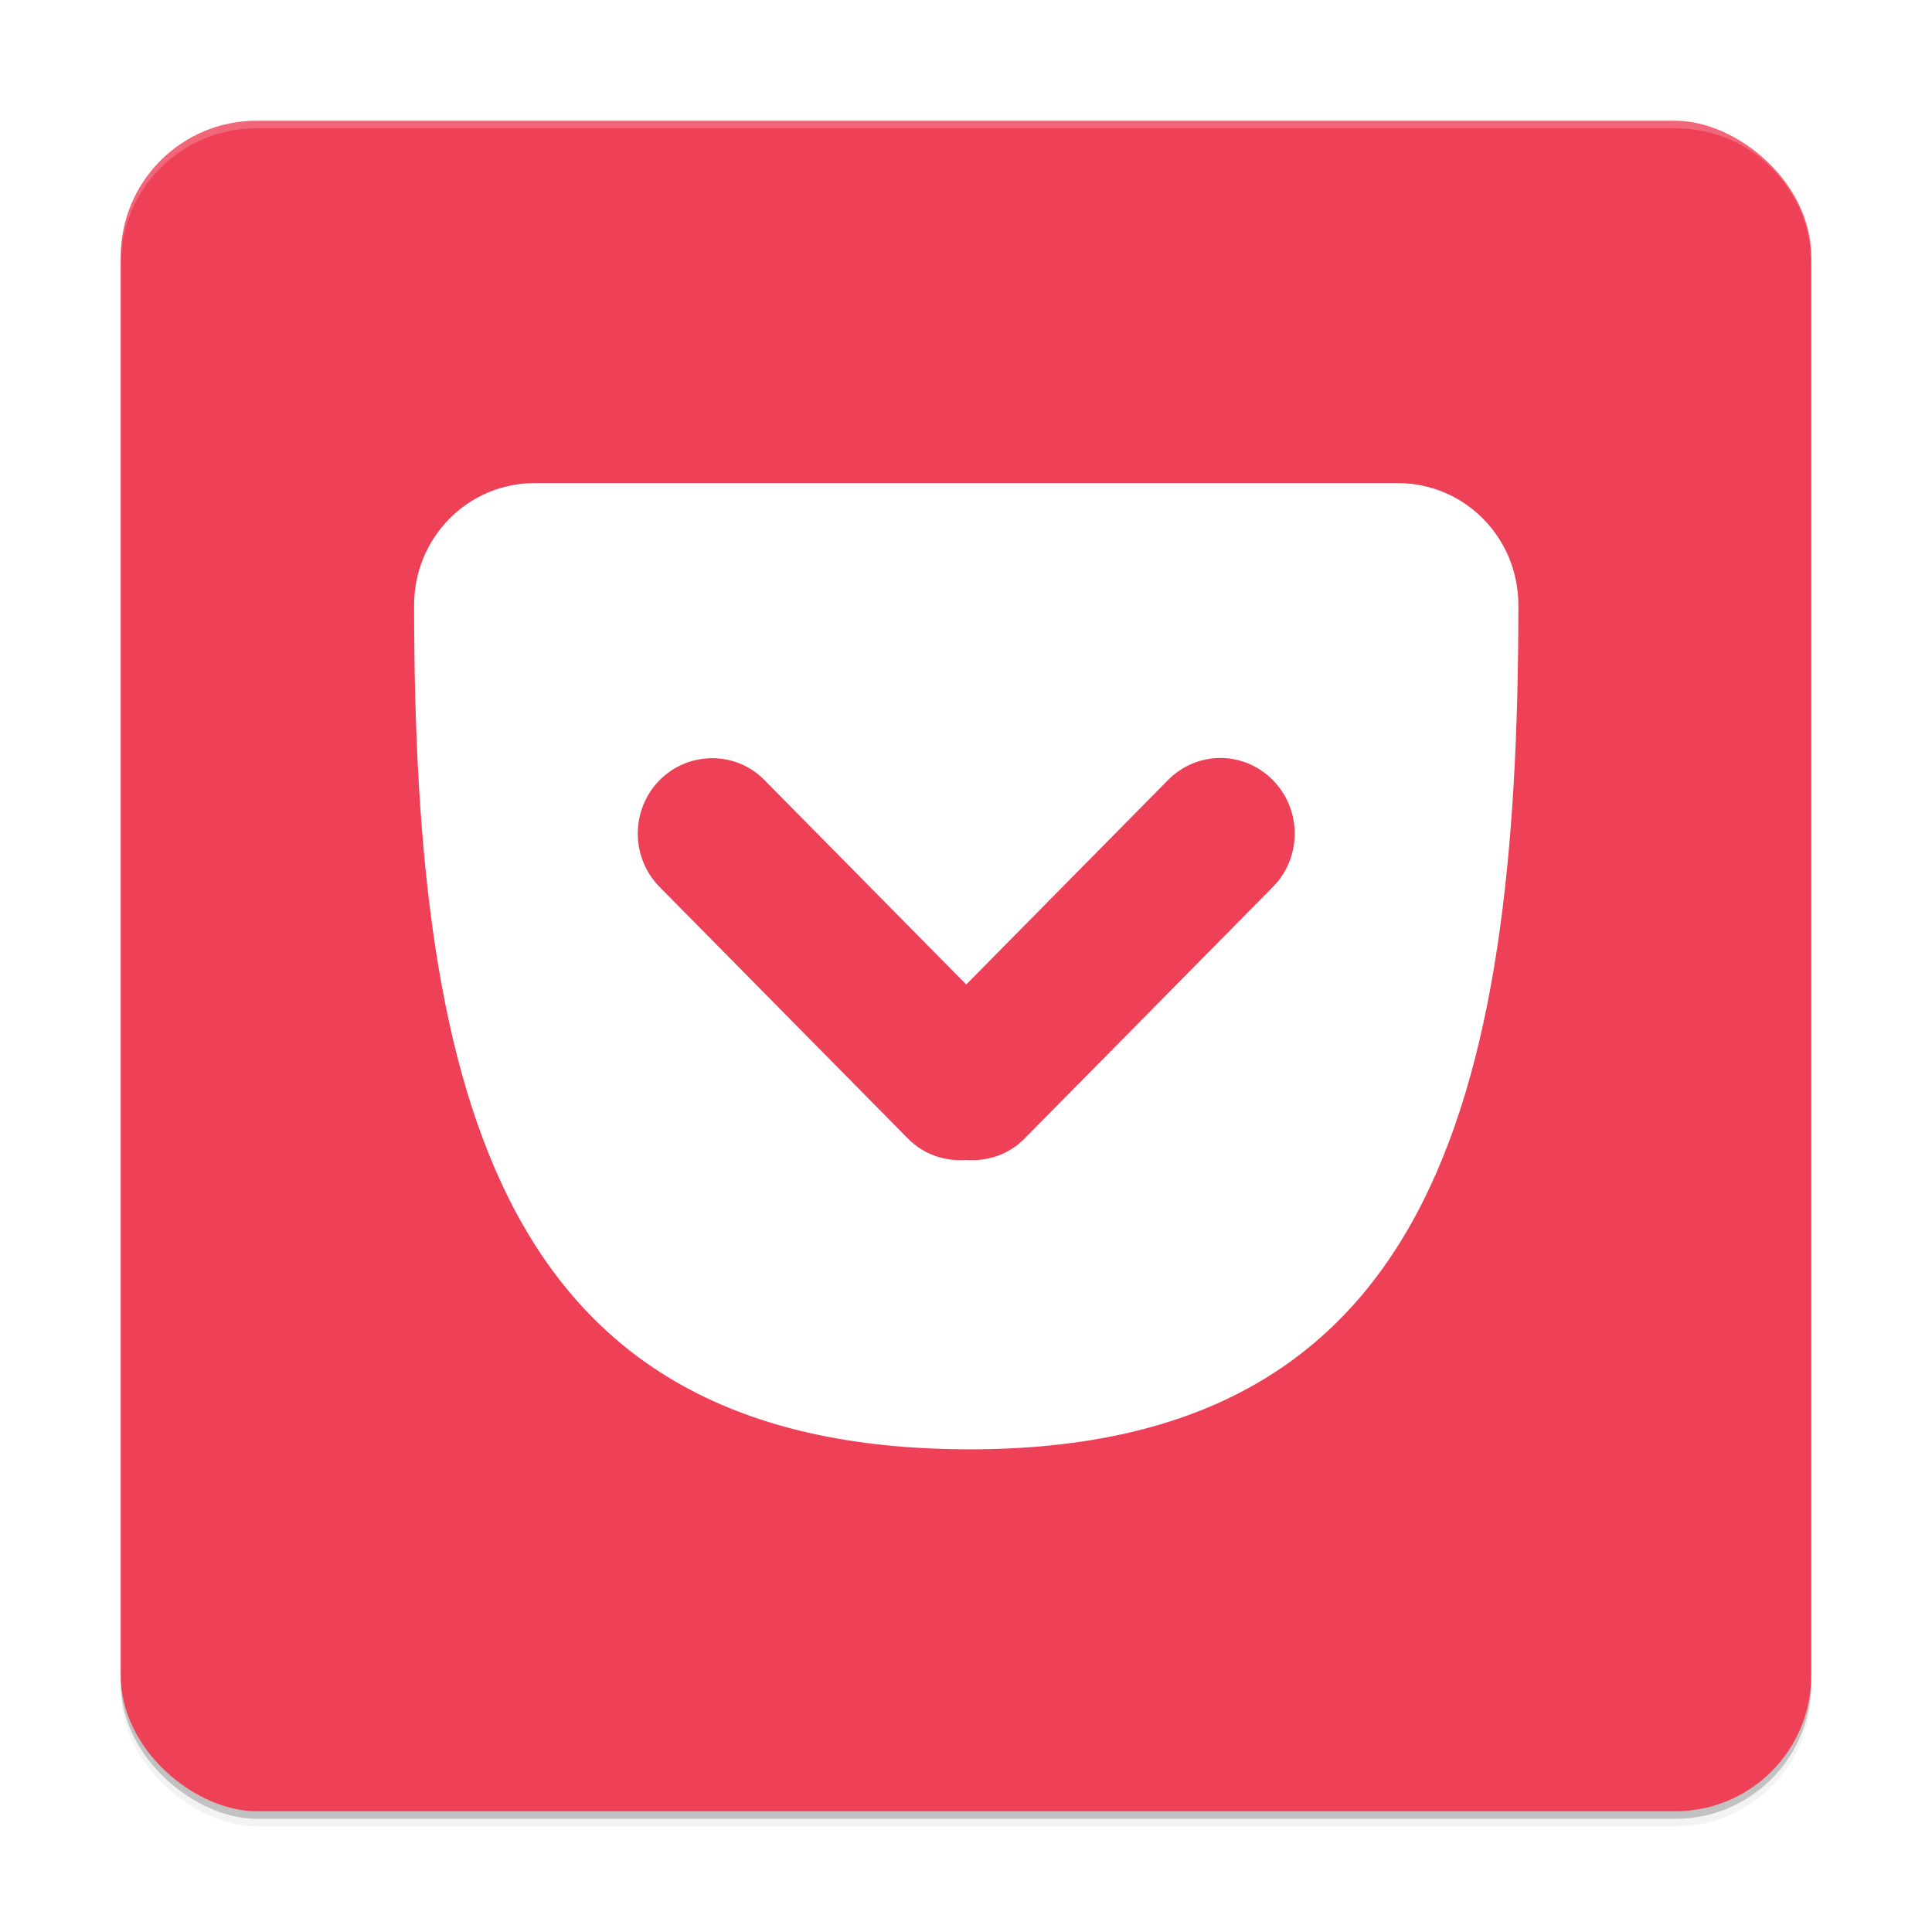 <svg width="512" height="512" enable-background="new" version="1.0" xmlns="http://www.w3.org/2000/svg" xmlns:osb="http://www.openswatchbook.org/uri/2009/osb" xmlns:xlink="http://www.w3.org/1999/xlink">
 <defs>
  <filter id="a" x="-.024" y="-.024" width="1.048" height="1.048" color-interpolation-filters="sRGB">
   <feGaussianBlur stdDeviation="4.48"/>
  </filter>
  <clipPath id="b">
   <path d="m81.455 87c-9.665 0-17.455 7.889-17.455 17.684 0 72.554 13.1 122.05 80 122.31 66.9 0.266 80-49.699 80-122.31-1e-5 -9.795-7.789-17.684-17.455-17.684zm99.372 39.823c2.745 0 5.495 1.08 7.603 3.215 4.216 4.271 4.216 11.202 0 15.474l-36 36.473c-2.315 2.346-5.415 3.312-8.43 3.081-3.015 0.231-6.115-0.736-8.43-3.081l-36-36.473c-4.216-4.271-4.216-11.202 0-15.474 2.108-2.136 4.886-3.182 7.636-3.182 2.751 0 5.462 1.046 7.57 3.182l29.223 29.607 29.223-29.607c2.108-2.136 4.858-3.215 7.603-3.215z" color="#000000" enable-background="accumulate" fill="url(#linearGradient4603)"/>
  </clipPath>
 </defs>
 <g transform="translate(0,212)">
  <g>
   <g transform="translate(-208,16)">
    <g>
     <rect transform="matrix(0,-1,-1,0,0,0)" x="-254" y="-688" width="448" height="448" rx="36" ry="36" opacity=".2"/>
     <rect transform="matrix(0,-1,-1,0,0,0)" x="-256" y="-688" width="448" height="448" rx="36" ry="36" filter="url(#a)" opacity=".1"/>
     <rect transform="matrix(0,-1,-1,0,0,0)" x="-256" y="-688" width="448" height="448" rx="36" ry="36" filter="url(#a)" opacity=".2"/>
    </g>
    <rect transform="matrix(0,-1,-1,0,0,0)" x="-252" y="-688" width="448" height="448" rx="36" ry="36" fill="#ee4056"/>
    <path transform="translate(0,-244)" d="m276 48c-19.944 0-36 16.056-36 36v2c0-19.944 16.056-36 36-36h376c19.944 0 36 16.056 36 36v-2c0-19.944-16.056-36-36-36z" fill="#fff" opacity=".2"/>
    <g transform="matrix(1.829 0 0 1.829 200.69 -259.09)" enable-background="new" fill="#fff">
     <path d="m81.455 87c-9.665 0-17.455 7.889-17.455 17.684 0 72.554 13.1 122.05 80 122.31 66.9 0.266 80-49.699 80-122.31-1e-5 -9.795-7.789-17.684-17.455-17.684zm99.372 39.823c2.745 0 5.495 1.08 7.603 3.215 4.216 4.271 4.216 11.202 0 15.474l-36 36.473c-2.315 2.346-5.415 3.312-8.43 3.081-3.015 0.231-6.115-0.736-8.43-3.081l-36-36.473c-4.216-4.271-4.216-11.202 0-15.474 2.108-2.136 4.886-3.182 7.636-3.182 2.751 0 5.462 1.046 7.57 3.182l29.223 29.607 29.223-29.607c2.108-2.136 4.858-3.215 7.603-3.215z" color="#000000" enable-background="accumulate" fill="#fff"/>
     <path transform="translate(0 -1.651e-6)" d="m81.455 87c-9.665 0-17.455 7.889-17.455 17.684 0 72.554 13.1 122.05 80 122.31 66.9 0.266 80-49.699 80-122.31-1e-5 -9.795-7.789-17.684-17.455-17.684zm99.372 39.823c2.745 0 5.495 1.08 7.603 3.215 4.216 4.271 4.216 11.202 0 15.474l-36 36.473c-2.315 2.346-5.415 3.312-8.43 3.081-3.015 0.231-6.115-0.736-8.43-3.081l-36-36.473c-4.216-4.271-4.216-11.202 0-15.474 2.108-2.136 4.886-3.182 7.636-3.182 2.751 0 5.462 1.046 7.57 3.182l29.223 29.607 29.223-29.607c2.108-2.136 4.858-3.215 7.603-3.215z" clip-path="url(#b)" color="#000000" enable-background="accumulate" opacity="0" stroke-width="2.462"/>
     <path transform="translate(0 -1.651e-6)" d="m81.455 87c-9.665 0-17.455 7.889-17.455 17.684 0 72.554 13.1 122.05 80 122.31 66.9 0.266 80-49.699 80-122.31-1e-5 -9.795-7.789-17.684-17.455-17.684zm99.372 39.823c2.745 0 5.495 1.08 7.603 3.215 4.216 4.271 4.216 11.202 0 15.474l-36 36.473c-2.315 2.346-5.415 3.312-8.43 3.081-3.015 0.231-6.115-0.736-8.43-3.081l-36-36.473c-4.216-4.271-4.216-11.202 0-15.474 2.108-2.136 4.886-3.182 7.636-3.182 2.751 0 5.462 1.046 7.57 3.182l29.223 29.607 29.223-29.607c2.108-2.136 4.858-3.215 7.603-3.215z" clip-path="url(#b)" color="#000000" enable-background="accumulate" opacity="0" stroke-width="1.231"/>
    </g>
   </g>
  </g>
 </g>
</svg>
